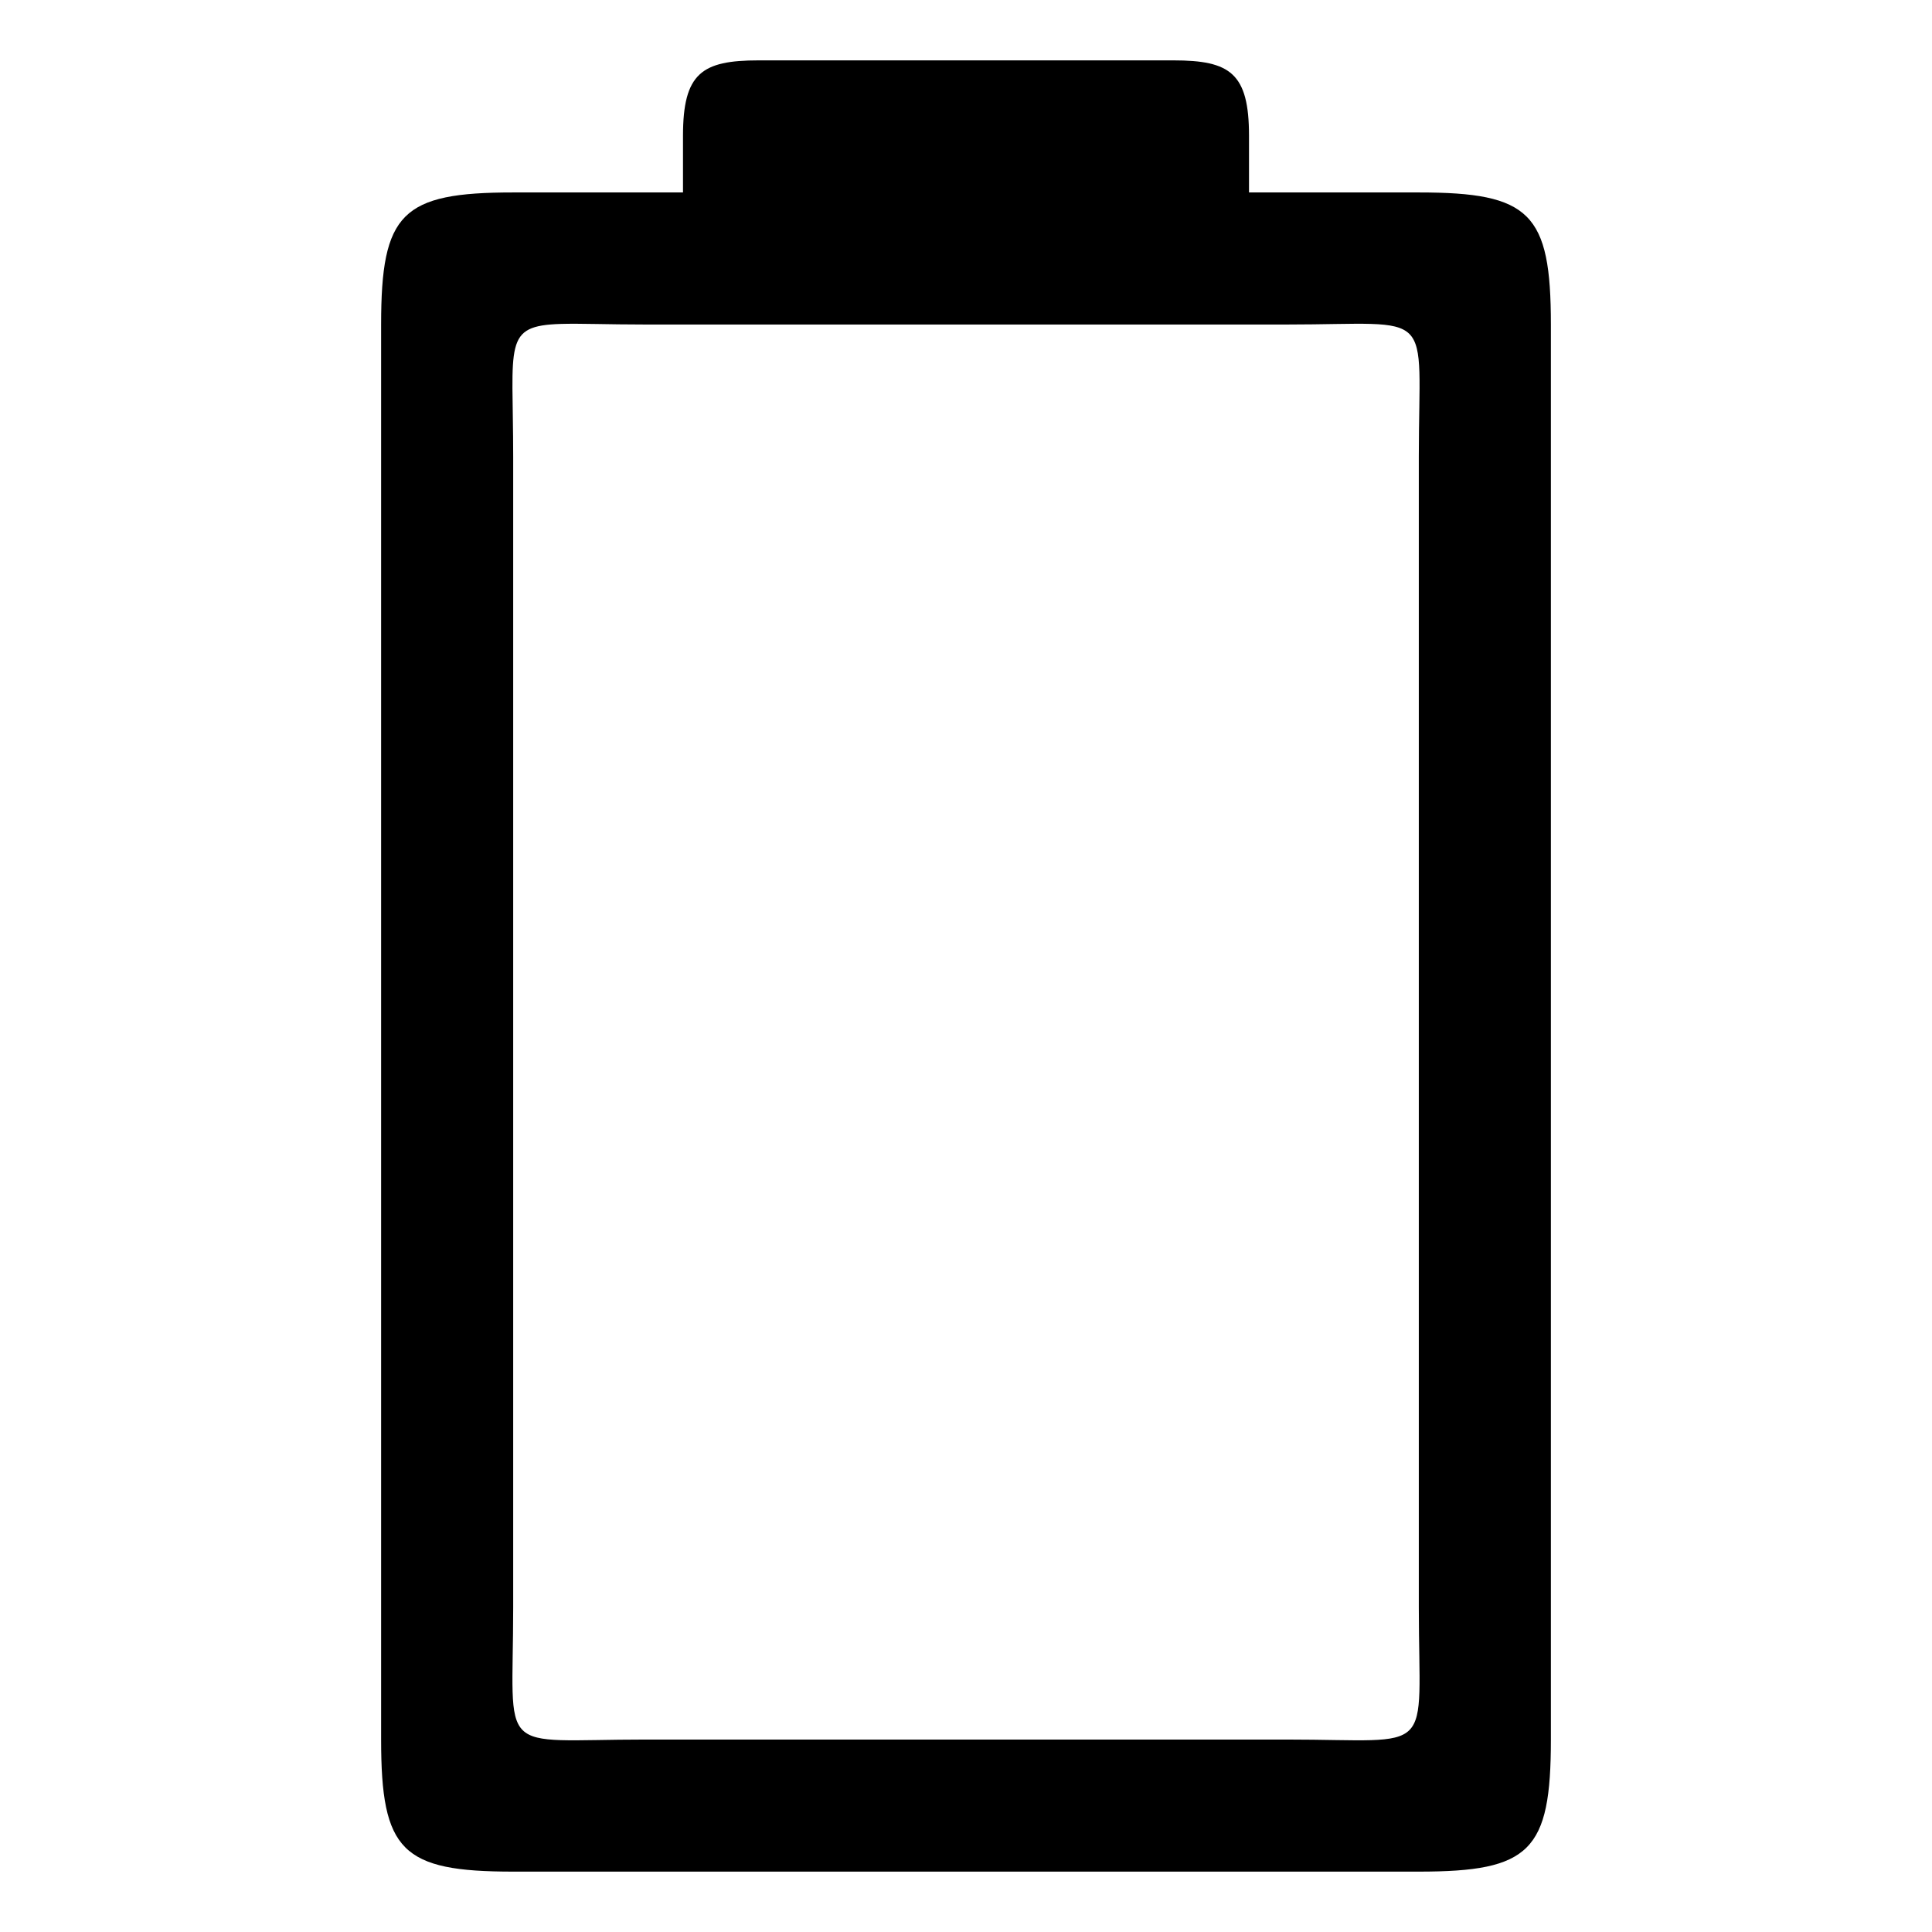 <svg xmlns="http://www.w3.org/2000/svg" viewBox="0 0 512 512"><path d="M201 16c-15 0-20 3.38-20 20v15h-45c-29.547 0-35 5.453-35 35v375c0 29.547 5.453 35 35 35h240c29.547 0 35-5.453 35-35V86c0-29.547-5.453-35-35-35h-45V36c0-16.62-5-20-20-20zm-52.344 69.844C153.812 85.688 161 86 171 86h170c40 0 35-5 35 35v305c0 40 5 35-35 35H171c-40 0-35 5-35-35V121c0-30-2.812-34.687 12.656-35.156z"/></svg>